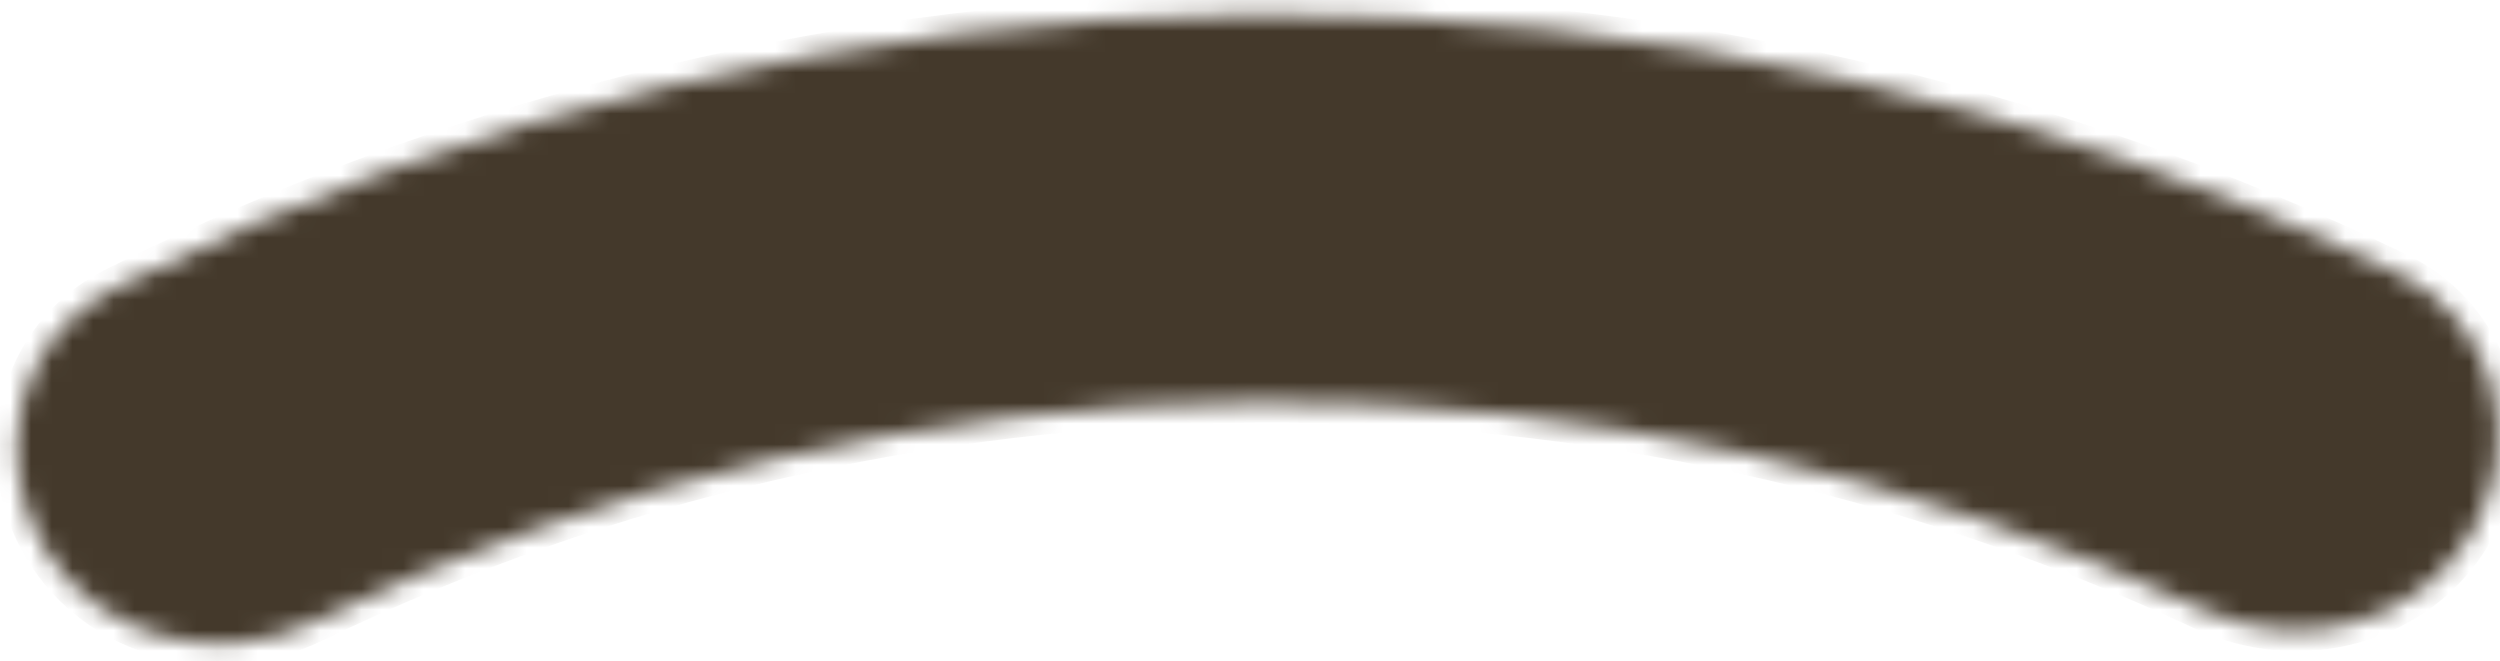 <svg width="121" height="32" viewBox="0 0 121 32" fill="none" xmlns="http://www.w3.org/2000/svg">
<mask id="path-1-inside-1_324_764" fill="white">
<path d="M119.652 25.753C122.255 21.277 120.749 15.504 116.091 13.244C98.88 4.894 79.942 0.587 60.73 0.711C41.517 0.834 22.636 5.383 5.533 13.953C0.904 16.272 -0.527 22.064 2.133 26.506C4.793 30.948 10.535 32.352 15.194 30.094C29.396 23.212 44.99 19.562 60.85 19.46C76.709 19.358 92.349 22.808 106.638 29.508C111.326 31.706 117.05 30.229 119.652 25.753Z"/>
</mask>
<path d="M119.652 25.753C122.255 21.277 120.749 15.504 116.091 13.244C98.88 4.894 79.942 0.587 60.73 0.711C41.517 0.834 22.636 5.383 5.533 13.953C0.904 16.272 -0.527 22.064 2.133 26.506C4.793 30.948 10.535 32.352 15.194 30.094C29.396 23.212 44.99 19.562 60.85 19.46C76.709 19.358 92.349 22.808 106.638 29.508C111.326 31.706 117.05 30.229 119.652 25.753Z" fill="#44392B" stroke="#44392B" stroke-width="2" mask="url(#path-1-inside-1_324_764)"/>
</svg>
